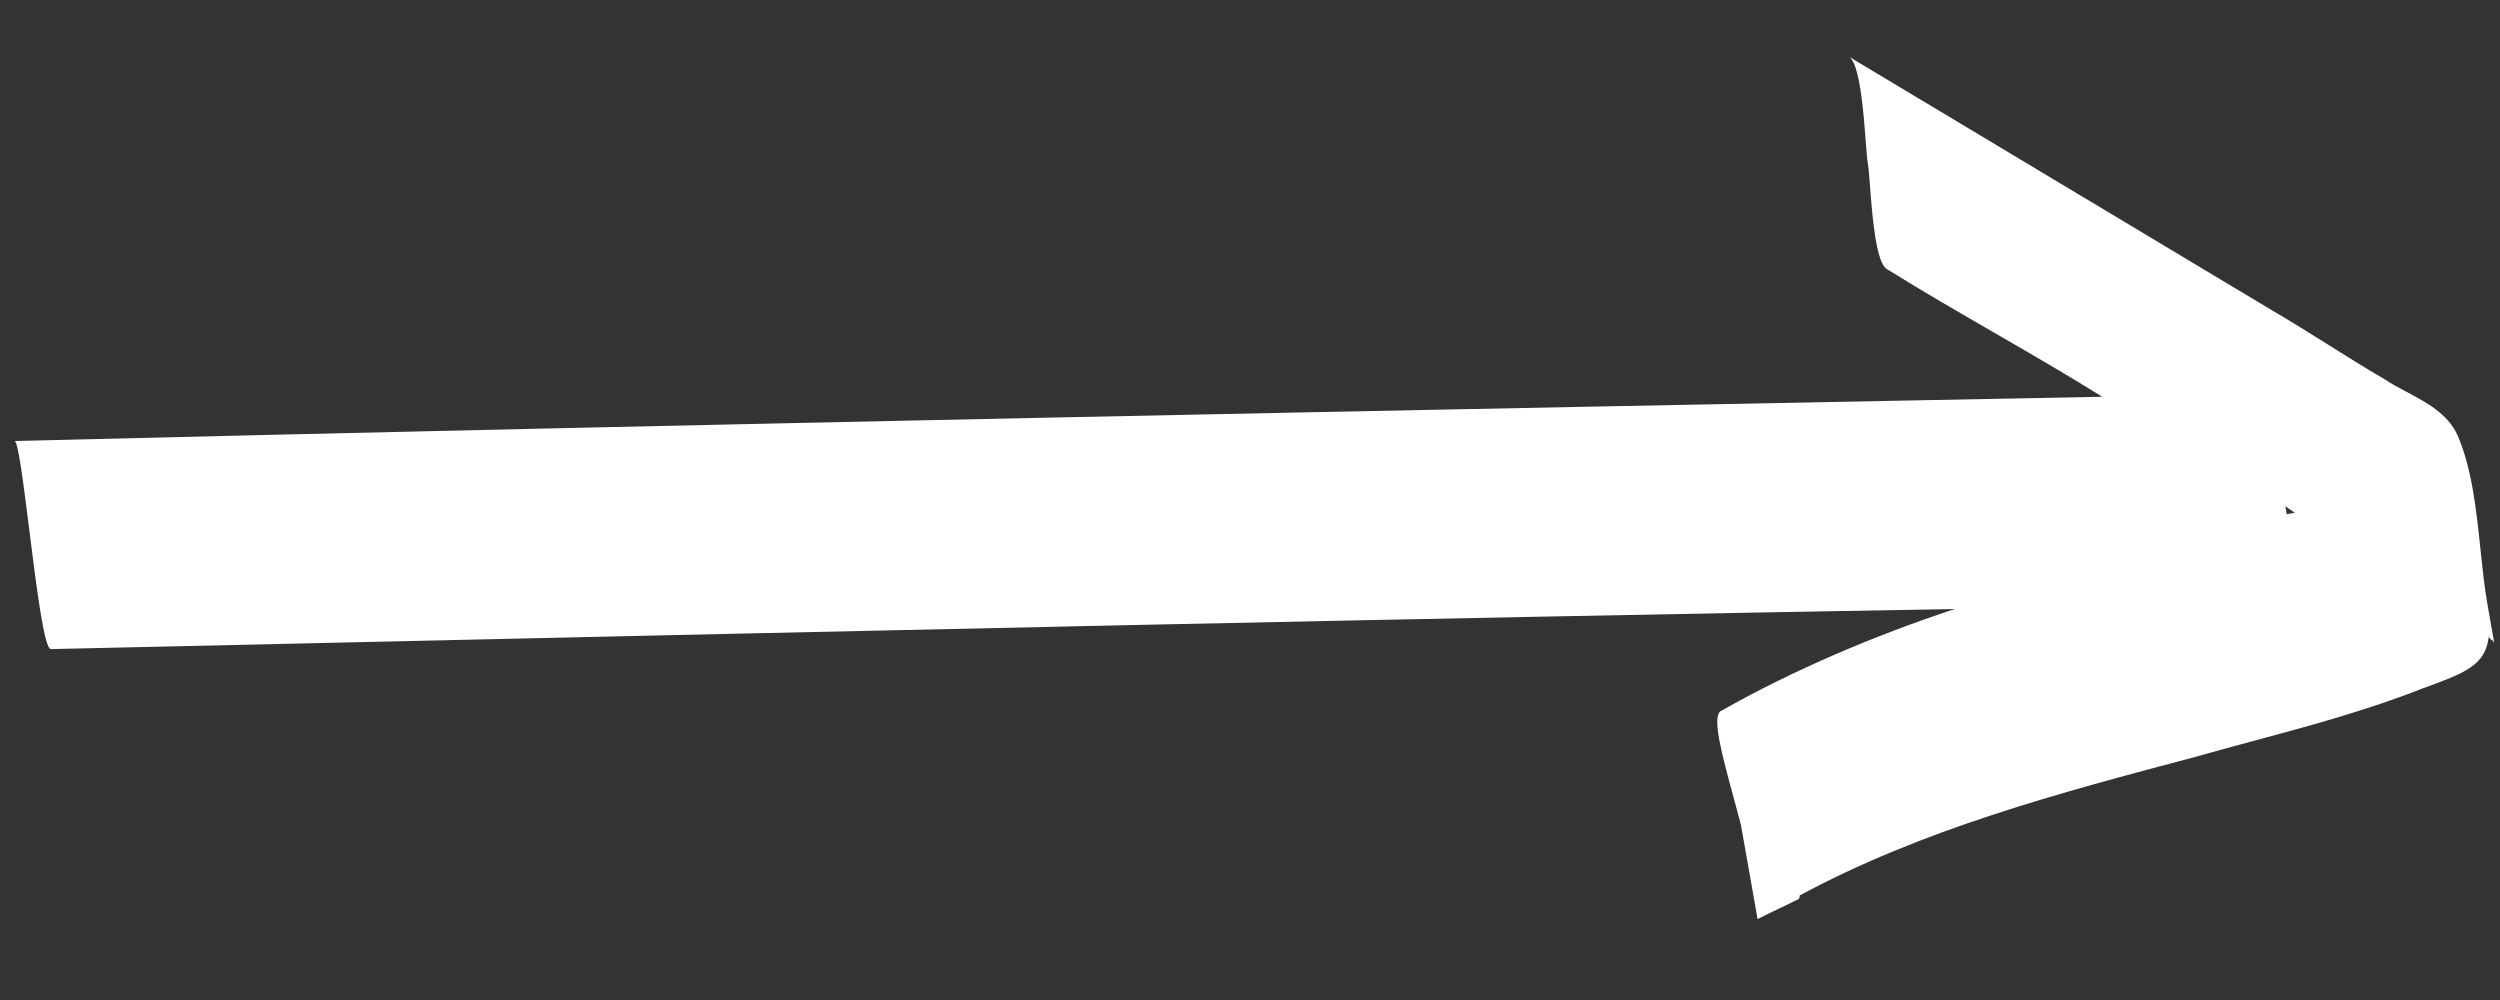 <svg width="30" height="12" viewBox="0 0 30 12" fill="none" xmlns="http://www.w3.org/2000/svg">
<rect x="0" y="0" width="30" height="12" fill="#333333" stroke="none"/>
<path fill-rule="evenodd" clip-rule="evenodd" d="M29.767 6.605C29.791 6.832 29.814 7.052 29.849 7.25L29.882 7.438L29.932 7.721C29.927 7.698 29.913 7.688 29.899 7.678C29.885 7.669 29.87 7.659 29.866 7.636C29.826 7.983 29.59 8.073 29.069 8.262C28.398 8.526 27.712 8.711 27.027 8.895C26.798 8.957 26.57 9.018 26.342 9.083C24.705 9.517 23.068 9.952 21.595 10.746C21.604 10.793 21.555 10.802 21.555 10.802C21.485 10.838 21.404 10.877 21.323 10.915C21.241 10.954 21.16 10.993 21.091 11.029L20.891 9.898C20.863 9.79 20.833 9.679 20.803 9.569C20.666 9.067 20.537 8.592 20.651 8.532C21.521 8.038 22.506 7.622 23.458 7.308C16.868 7.422 10.284 7.571 3.732 7.719C2.691 7.743 1.652 7.766 0.613 7.789C0.532 7.804 0.437 7.04 0.351 6.354C0.28 5.793 0.217 5.284 0.173 5.292C8.502 5.087 16.889 4.92 25.227 4.761C24.802 4.496 24.367 4.245 23.932 3.993C23.497 3.742 23.063 3.491 22.638 3.226C22.51 3.139 22.466 2.578 22.439 2.22C22.43 2.099 22.422 2.001 22.413 1.953C22.405 1.906 22.398 1.808 22.388 1.687C22.361 1.329 22.317 0.767 22.189 0.681L27.261 3.722C27.486 3.853 27.712 3.995 27.939 4.137C28.166 4.279 28.392 4.422 28.617 4.552C28.697 4.606 28.787 4.654 28.88 4.703C29.119 4.83 29.373 4.965 29.491 5.224C29.664 5.621 29.717 6.129 29.767 6.605ZM27.441 6.17L27.538 6.153L27.424 6.076L27.441 6.17Z" fill="#FFFFFF"/>
</svg>
